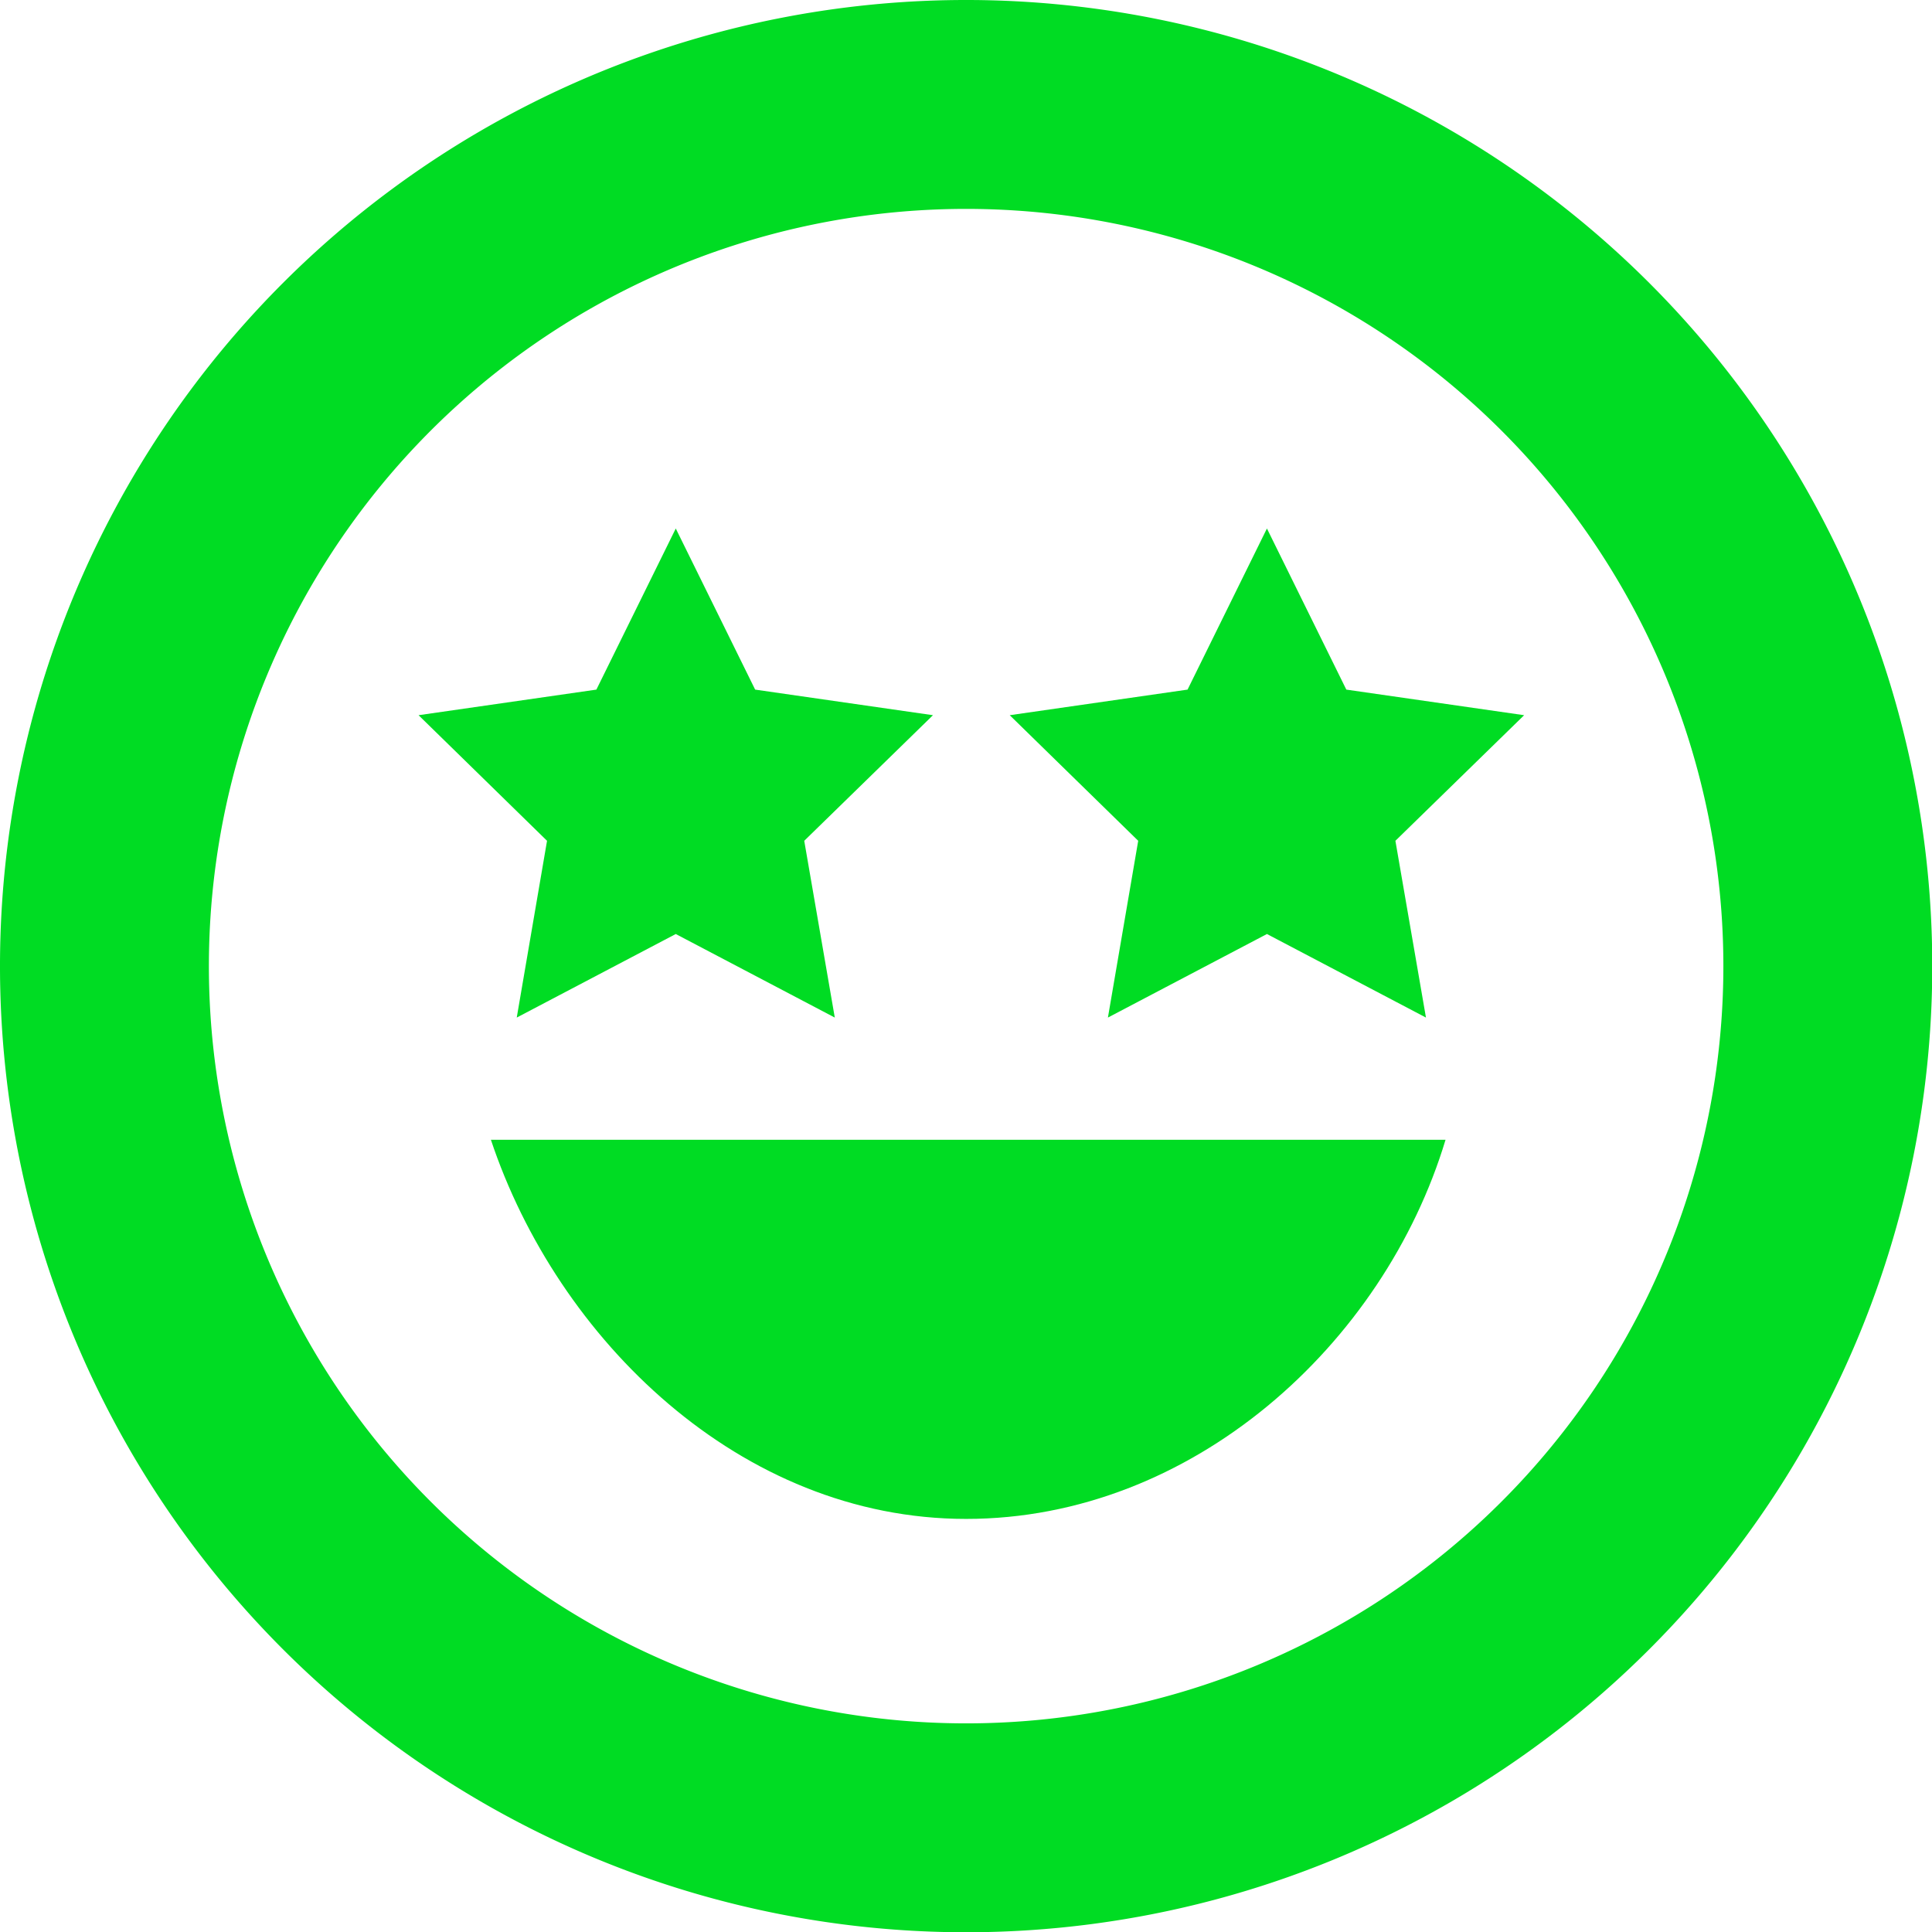 <svg xmlns="http://www.w3.org/2000/svg" viewBox="0 0 73.99 73.99">
  <defs>
    <style>.cls-1{fill:#00dc23;}
    </style>
  </defs>
  <g id="Слой_2" data-name="Слой 2">
    <g id="Режим_изоляции" data-name="Режим изоляции">
      <path class="cls-1" d="M37,74A37,37,0,1,1,74,37,37,37,0,0,1,37,74M37,8A29,29,0,1,0,66,37,29,29,0,0,0,37,8"/>
      <path class="cls-1" d="M55.36,43.65C53,51.48,45.66,58.17,37,58.17s-15.66-6.9-18.2-14.52Z"/>
      <polygon class="cls-1" points="25.88 20.24 28.92 26.41 35.73 27.39 30.8 32.2 31.97 38.97 25.88 35.77 19.79 38.97 20.95 32.2 16.03 27.39 22.84 26.41 25.88 20.24"/>
      <polygon class="cls-1" points="48.52 20.24 51.56 26.41 58.37 27.39 53.44 32.2 54.61 38.97 48.52 35.77 42.43 38.97 43.59 32.2 38.67 27.39 45.48 26.41 48.52 20.24"/>
    </g>
  </g>
</svg>